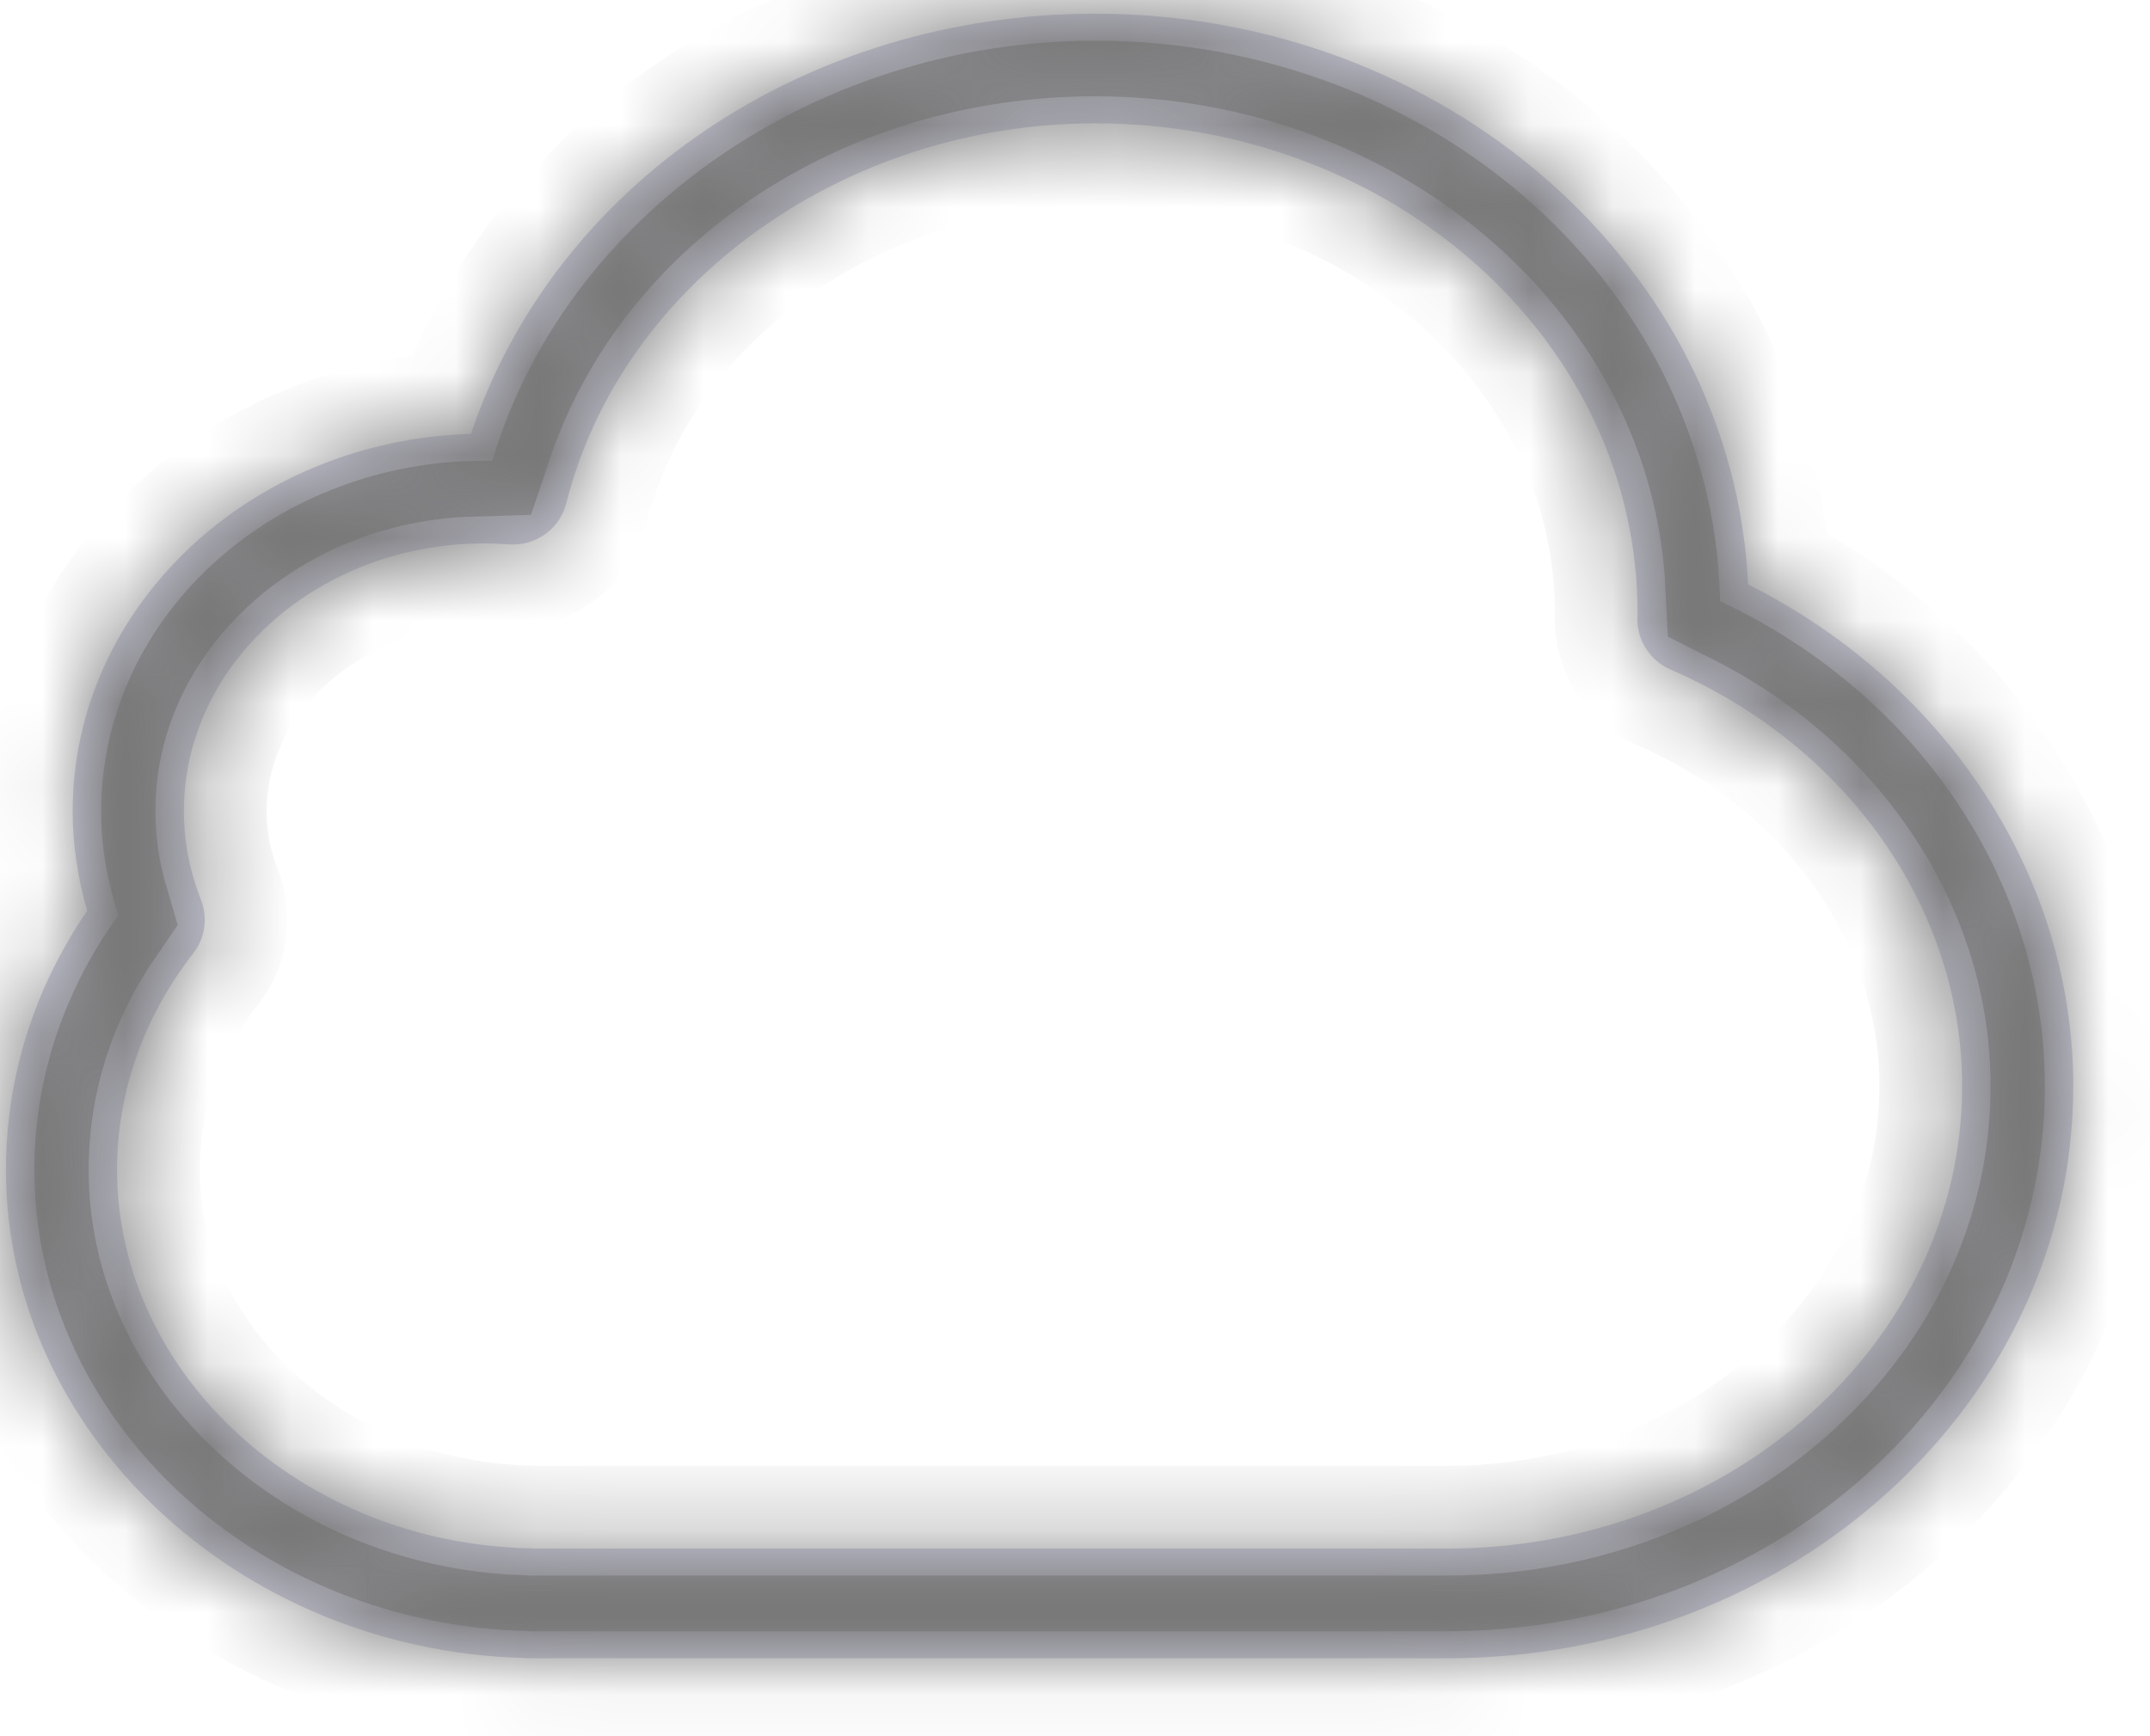 ﻿<?xml version="1.0" encoding="utf-8"?>
<svg version="1.1" xmlns:xlink="http://www.w3.org/1999/xlink" width="26px" height="21px" xmlns="http://www.w3.org/2000/svg">
  <defs>
    <mask fill="white" id="clip242">
      <path d="M 25.072 13.138  C 25.073 16.953  21.678 20.057  17.504 20.057  L 6.394 20.057  C 6.367 20.057  6.341 20.056  6.315 20.053  C 2.866 19.952  0.072 17.317  0.072 14.151  C 0.072 13.031  0.411 11.954  1.055 11.015  C 0.939 10.623  0.879 10.22  0.879 9.811  C 0.879 7.342  3.025 5.325  5.695 5.248  C 6.709 2.23  9.735 0.165  13.244 0.165  C 17.485 0.165  20.956 3.234  21.14 7.069  C 23.544 8.276  25.074 10.615  25.072 13.138  Z M 6.408 18.727  C 6.424 18.728  6.441 18.728  6.457 18.73  L 17.504 18.73  C 20.936 18.73  23.728 16.221  23.728 13.137  C 23.73 11.004  22.346 9.027  20.203 8.099  C 19.959 7.993  19.801 7.755  19.801 7.491  L 19.803 7.415  C 19.804 4.137  16.861 1.492  13.245 1.492  C 10.207 1.492  7.519 3.423  6.85 6.082  C 6.771 6.398  6.475 6.612  6.143 6.584  C 6.047 6.577  5.952 6.573  5.855 6.573  C 3.853 6.573  2.224 8.026  2.224 9.811  C 2.224 10.177  2.294 10.539  2.431 10.885  C 2.516 11.101  2.48 11.347  2.337 11.531  C 1.735 12.303  1.416 13.208  1.416 14.151  C 1.416 16.62  3.655 18.673  6.408 18.727  Z " fill-rule="evenodd" />
    </mask>
  </defs>
  <g transform="matrix(1 0 0 1 -371 -327 )">
    <path d="M 25.072 13.138  C 25.073 16.953  21.678 20.057  17.504 20.057  L 6.394 20.057  C 6.367 20.057  6.341 20.056  6.315 20.053  C 2.866 19.952  0.072 17.317  0.072 14.151  C 0.072 13.031  0.411 11.954  1.055 11.015  C 0.939 10.623  0.879 10.22  0.879 9.811  C 0.879 7.342  3.025 5.325  5.695 5.248  C 6.709 2.23  9.735 0.165  13.244 0.165  C 17.485 0.165  20.956 3.234  21.14 7.069  C 23.544 8.276  25.074 10.615  25.072 13.138  Z M 6.408 18.727  C 6.424 18.728  6.441 18.728  6.457 18.73  L 17.504 18.73  C 20.936 18.73  23.728 16.221  23.728 13.137  C 23.73 11.004  22.346 9.027  20.203 8.099  C 19.959 7.993  19.801 7.755  19.801 7.491  L 19.803 7.415  C 19.804 4.137  16.861 1.492  13.245 1.492  C 10.207 1.492  7.519 3.423  6.85 6.082  C 6.771 6.398  6.475 6.612  6.143 6.584  C 6.047 6.577  5.952 6.573  5.855 6.573  C 3.853 6.573  2.224 8.026  2.224 9.811  C 2.224 10.177  2.294 10.539  2.431 10.885  C 2.516 11.101  2.48 11.347  2.337 11.531  C 1.735 12.303  1.416 13.208  1.416 14.151  C 1.416 16.62  3.655 18.673  6.408 18.727  Z " fill-rule="nonzero" fill="#d0d0e3" stroke="none" transform="matrix(1 0 0 1 371 327 )" />
    <path d="M 25.072 13.138  C 25.073 16.953  21.678 20.057  17.504 20.057  L 6.394 20.057  C 6.367 20.057  6.341 20.056  6.315 20.053  C 2.866 19.952  0.072 17.317  0.072 14.151  C 0.072 13.031  0.411 11.954  1.055 11.015  C 0.939 10.623  0.879 10.22  0.879 9.811  C 0.879 7.342  3.025 5.325  5.695 5.248  C 6.709 2.23  9.735 0.165  13.244 0.165  C 17.485 0.165  20.956 3.234  21.14 7.069  C 23.544 8.276  25.074 10.615  25.072 13.138  Z " stroke-width="2" stroke="#797979" fill="none" transform="matrix(1 0 0 1 371 327 )" mask="url(#clip242)" />
    <path d="M 6.408 18.727  C 6.424 18.728  6.441 18.728  6.457 18.73  L 17.504 18.73  C 20.936 18.73  23.728 16.221  23.728 13.137  C 23.73 11.004  22.346 9.027  20.203 8.099  C 19.959 7.993  19.801 7.755  19.801 7.491  L 19.803 7.415  C 19.804 4.137  16.861 1.492  13.245 1.492  C 10.207 1.492  7.519 3.423  6.85 6.082  C 6.771 6.398  6.475 6.612  6.143 6.584  C 6.047 6.577  5.952 6.573  5.855 6.573  C 3.853 6.573  2.224 8.026  2.224 9.811  C 2.224 10.177  2.294 10.539  2.431 10.885  C 2.516 11.101  2.48 11.347  2.337 11.531  C 1.735 12.303  1.416 13.208  1.416 14.151  C 1.416 16.62  3.655 18.673  6.408 18.727  Z " stroke-width="2" stroke="#797979" fill="none" transform="matrix(1 0 0 1 371 327 )" mask="url(#clip242)" />
  </g>
</svg>